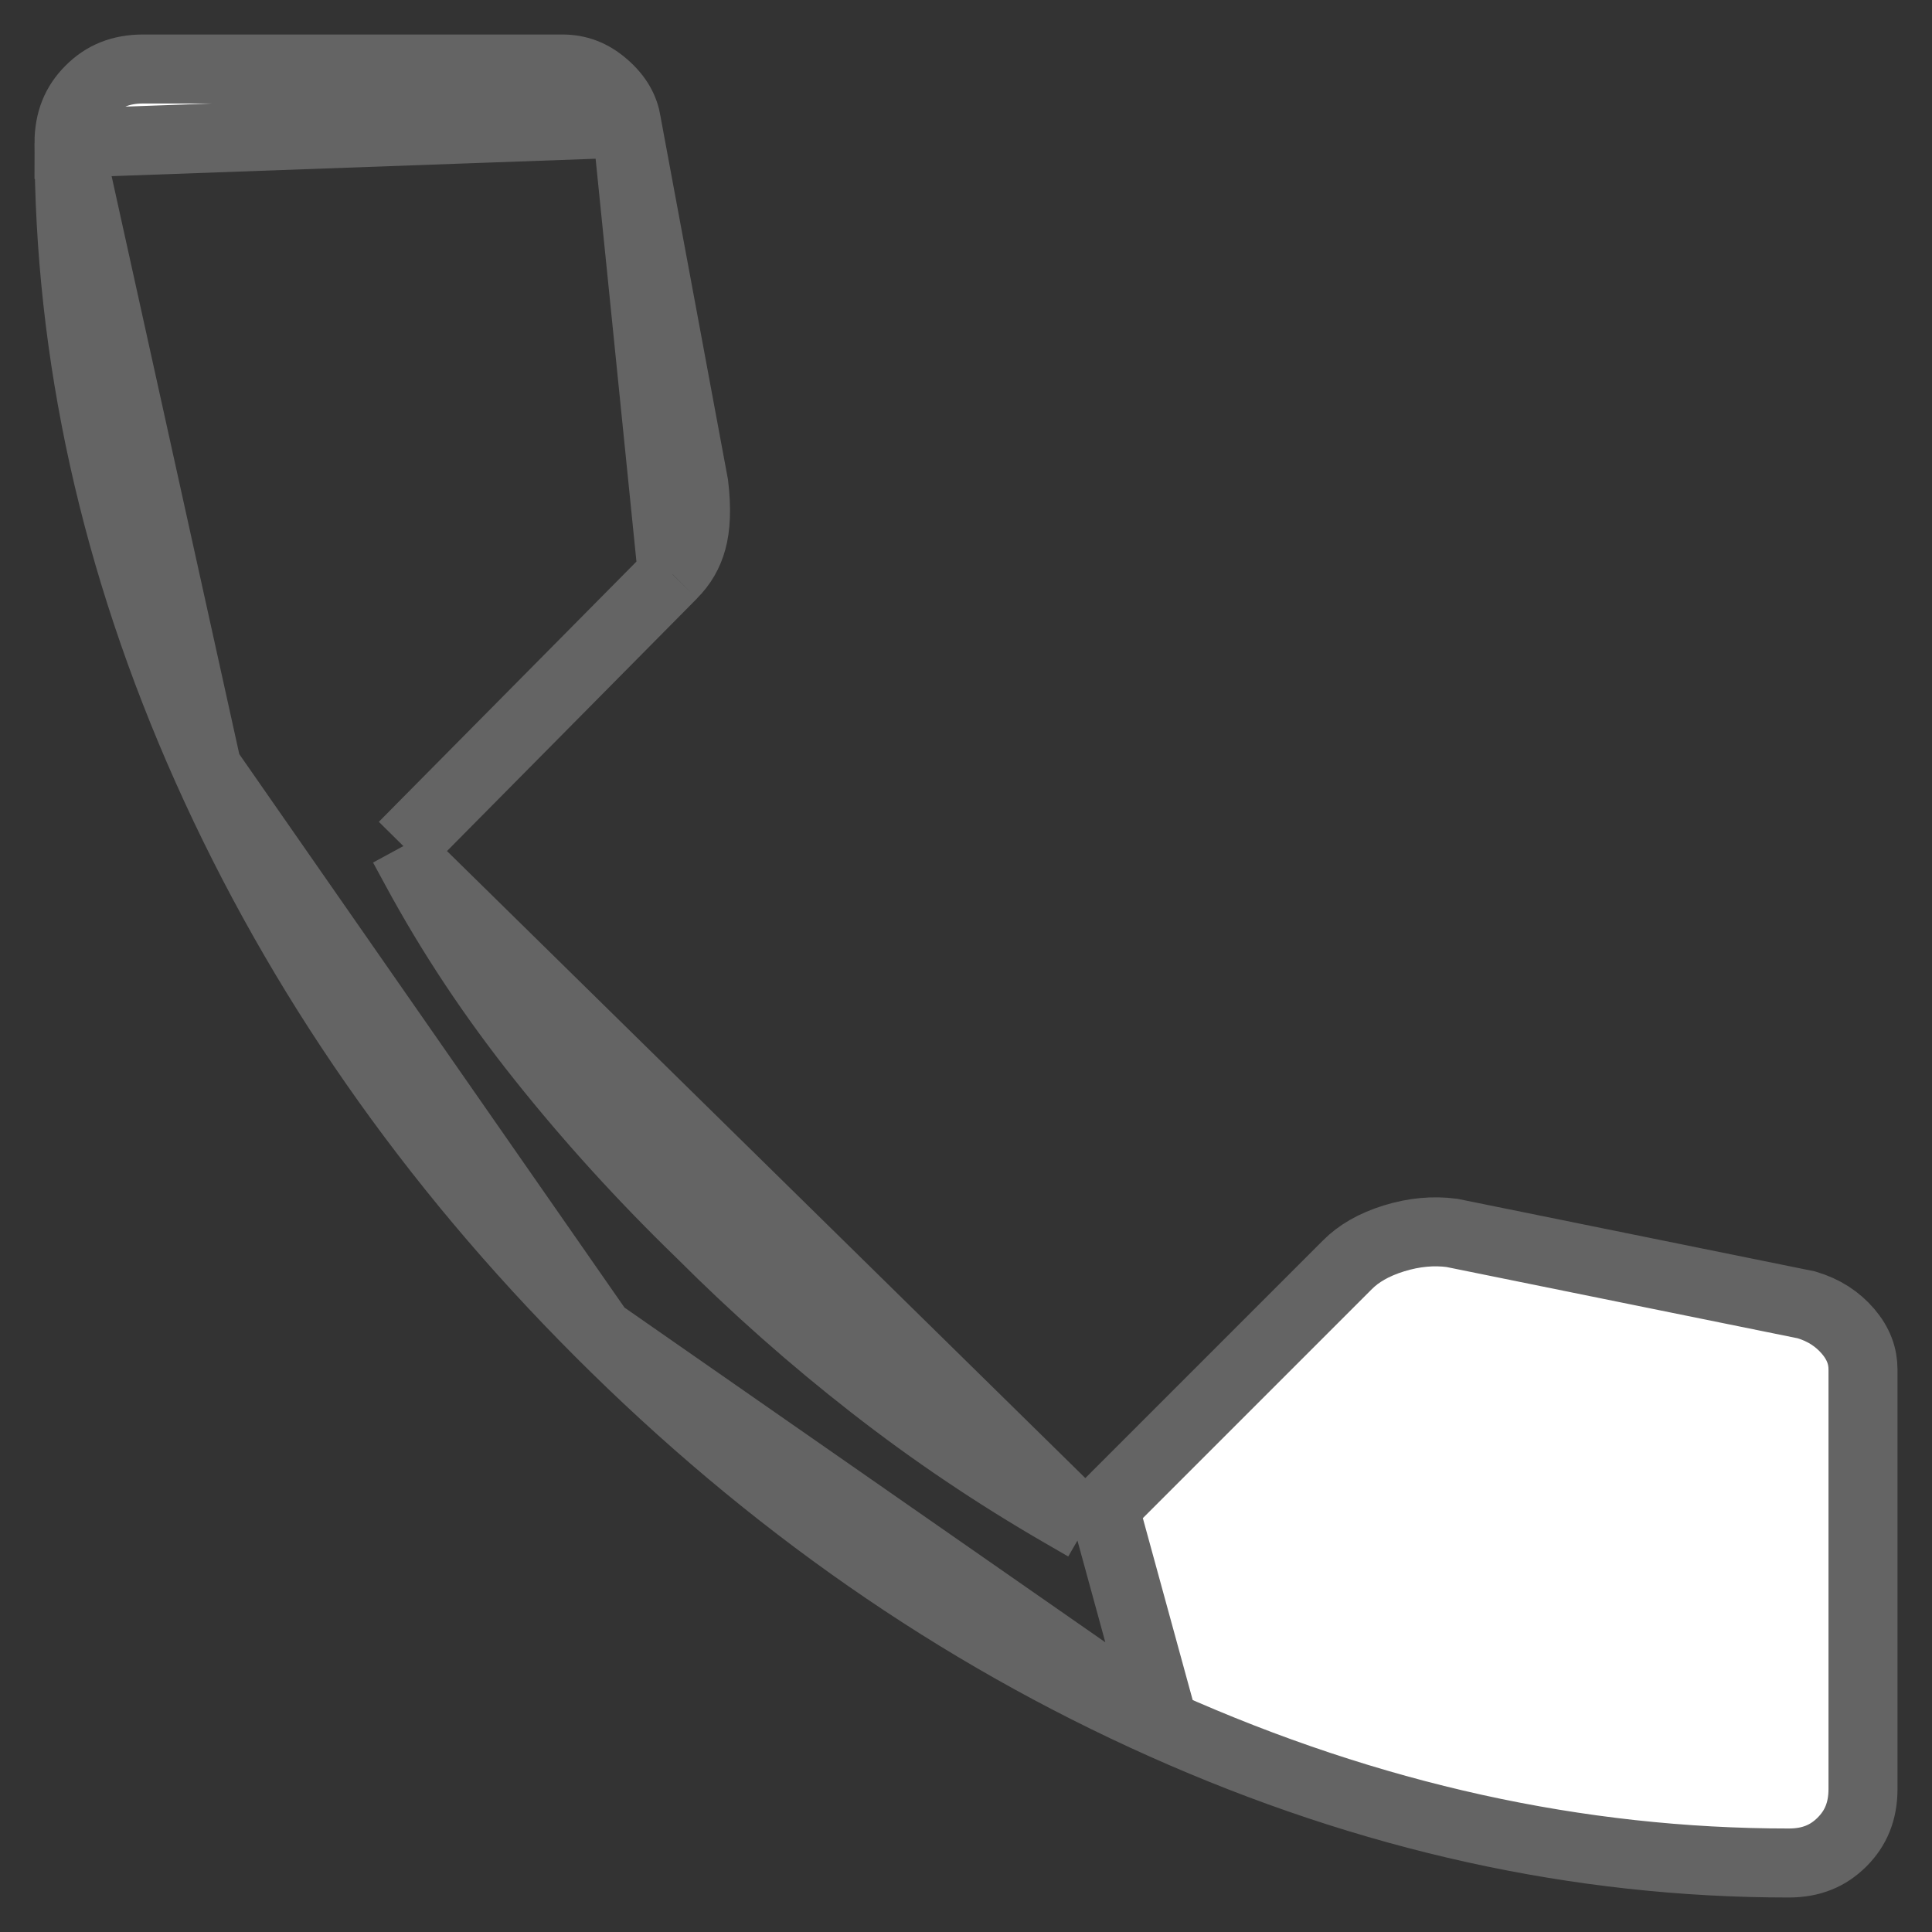<svg width="28" height="28" viewBox="0 0 28 28" fill="none" xmlns="http://www.w3.org/2000/svg">
<rect x="0" y="0" width="28" height="28" fill="#333333" stroke="none"/>
<path d="M9.082 1.784L9.081 1.776C9.051 1.583 8.956 1.405 8.76 1.235C8.572 1.072 8.375 1 8.15 1H2.075C1.749 1 1.504 1.103 1.304 1.304C1.103 1.504 1 1.749 1 2.075L9.082 1.784ZM9.082 1.784L9.083 1.791M9.082 1.784L9.083 1.791M9.083 1.791L10.056 7.026C10.098 7.379 10.082 7.642 10.03 7.831C9.978 8.023 9.884 8.183 9.746 8.321L9.745 8.323M9.083 1.791L9.745 8.323M9.745 8.323L6.107 11.998L5.846 12.262M9.745 8.323L5.846 12.262M5.846 12.262L6.023 12.588M5.846 12.262L6.023 12.588M6.023 12.588C6.537 13.54 7.147 14.458 7.852 15.342C8.552 16.221 9.322 17.067 10.162 17.881C10.95 18.669 11.777 19.401 12.643 20.076C13.511 20.754 14.43 21.373 15.4 21.933L15.732 22.125M6.023 12.588L15.732 22.125M15.732 22.125L16.004 21.854M15.732 22.125L16.004 21.854M16.004 21.854L19.529 18.329C19.686 18.171 19.904 18.04 20.204 17.947C20.498 17.857 20.775 17.833 21.041 17.868L26.18 18.911C26.432 18.986 26.628 19.114 26.783 19.294C26.936 19.474 27 19.654 27 19.85V25.925C27 26.251 26.896 26.496 26.696 26.696C26.496 26.896 26.251 27 25.925 27C22.875 27 19.857 26.336 16.866 25M16.004 21.854L16.866 25M16.866 25C13.875 23.665 11.15 21.769 8.691 19.309M16.866 25L8.691 19.309M8.691 19.309C6.232 16.849 4.337 14.124 3.001 11.134M8.691 19.309L3.001 11.134M3.001 11.134C1.666 8.144 1.001 5.126 1 2.075L3.001 11.134Z" fill="white" stroke="#646464"/>
</svg>
